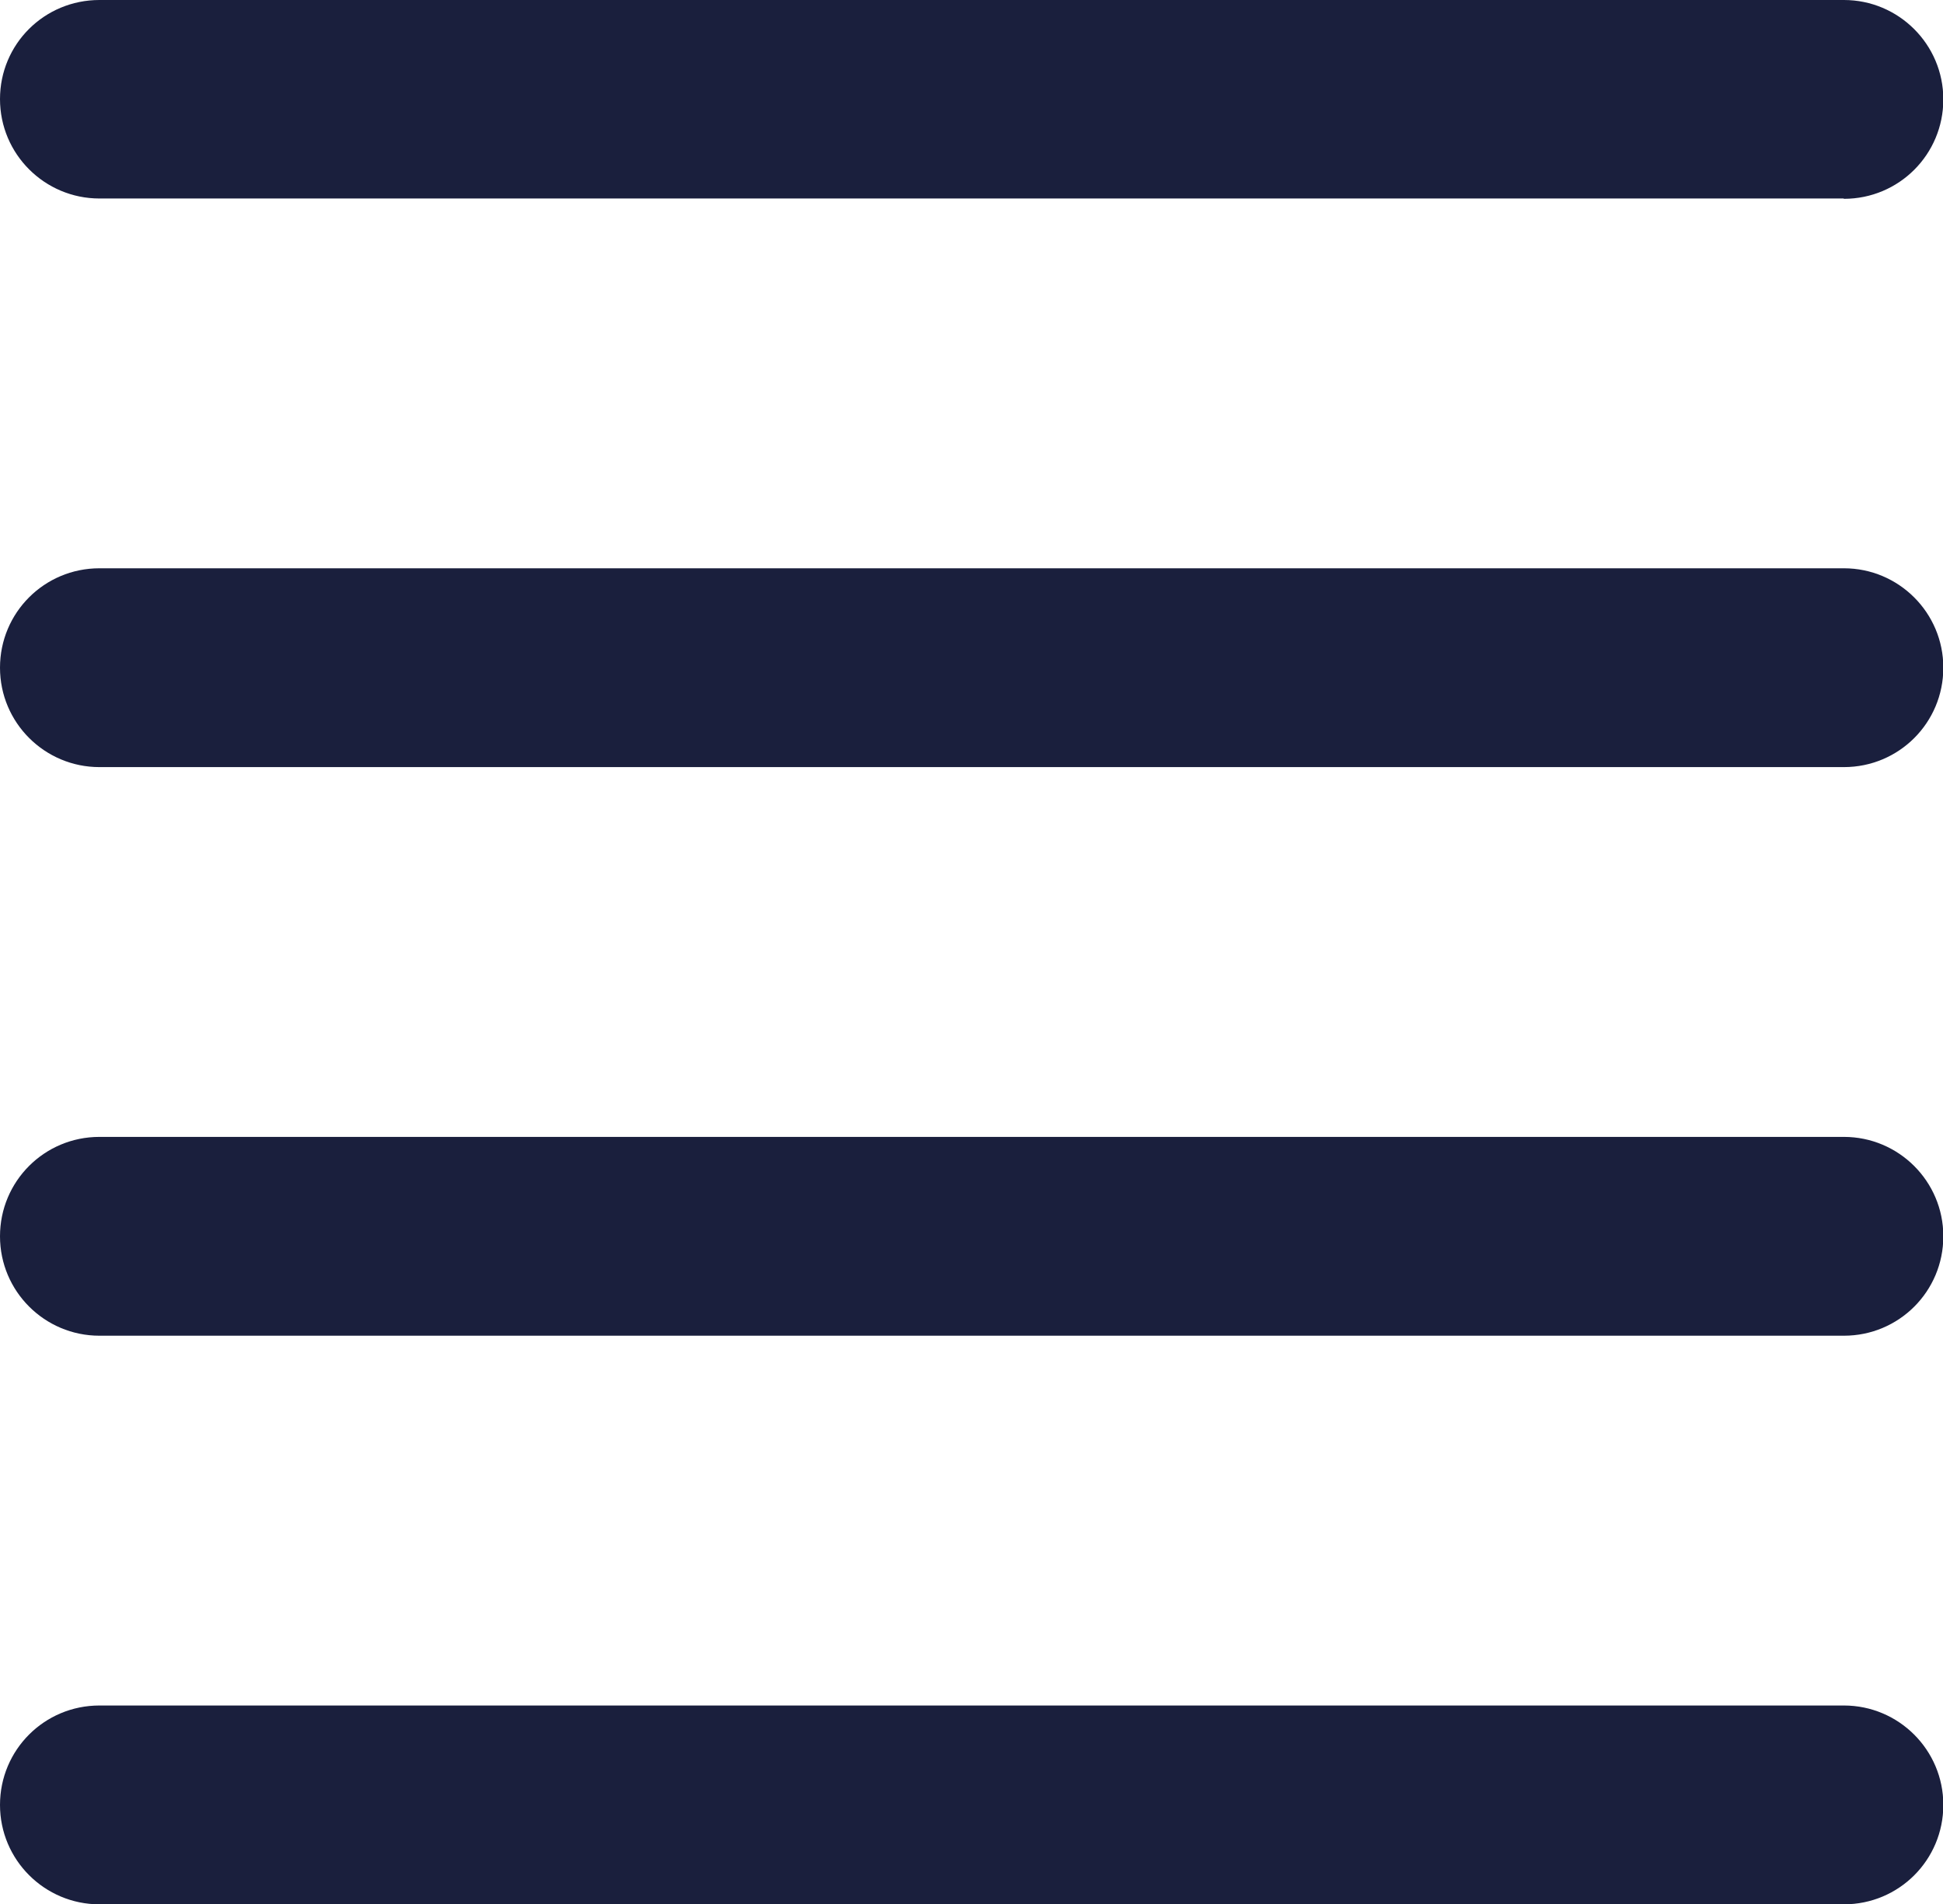 <?xml version="1.0" encoding="UTF-8"?><svg id="Layer_3" xmlns="http://www.w3.org/2000/svg" viewBox="0 0 60 58.81"><defs><style>.cls-1{fill:#1a1f3d;}</style></defs><path class="cls-1" d="m56.93,6.13H3.07c-1.69,0-3.07-1.37-3.07-3.07S1.37,0,3.07,0h53.87c1.69,0,3.07,1.37,3.07,3.07s-1.37,3.07-3.07,3.07Z"/><path class="cls-1" d="m56.93,23.69H3.07c-1.69,0-3.07-1.37-3.07-3.07s1.37-3.07,3.07-3.07h53.87c1.69,0,3.07,1.37,3.07,3.07s-1.37,3.07-3.07,3.07Z"/><path class="cls-1" d="m56.93,41.25H3.07c-1.69,0-3.07-1.37-3.07-3.07s1.37-3.07,3.07-3.07h53.87c1.69,0,3.07,1.37,3.07,3.07s-1.37,3.07-3.07,3.07Z"/><path class="cls-1" d="m56.93,58.81H3.07c-1.69,0-3.07-1.37-3.07-3.07s1.37-3.07,3.07-3.07h53.87c1.69,0,3.07,1.37,3.07,3.07s-1.37,3.07-3.07,3.07Z"/></svg>
